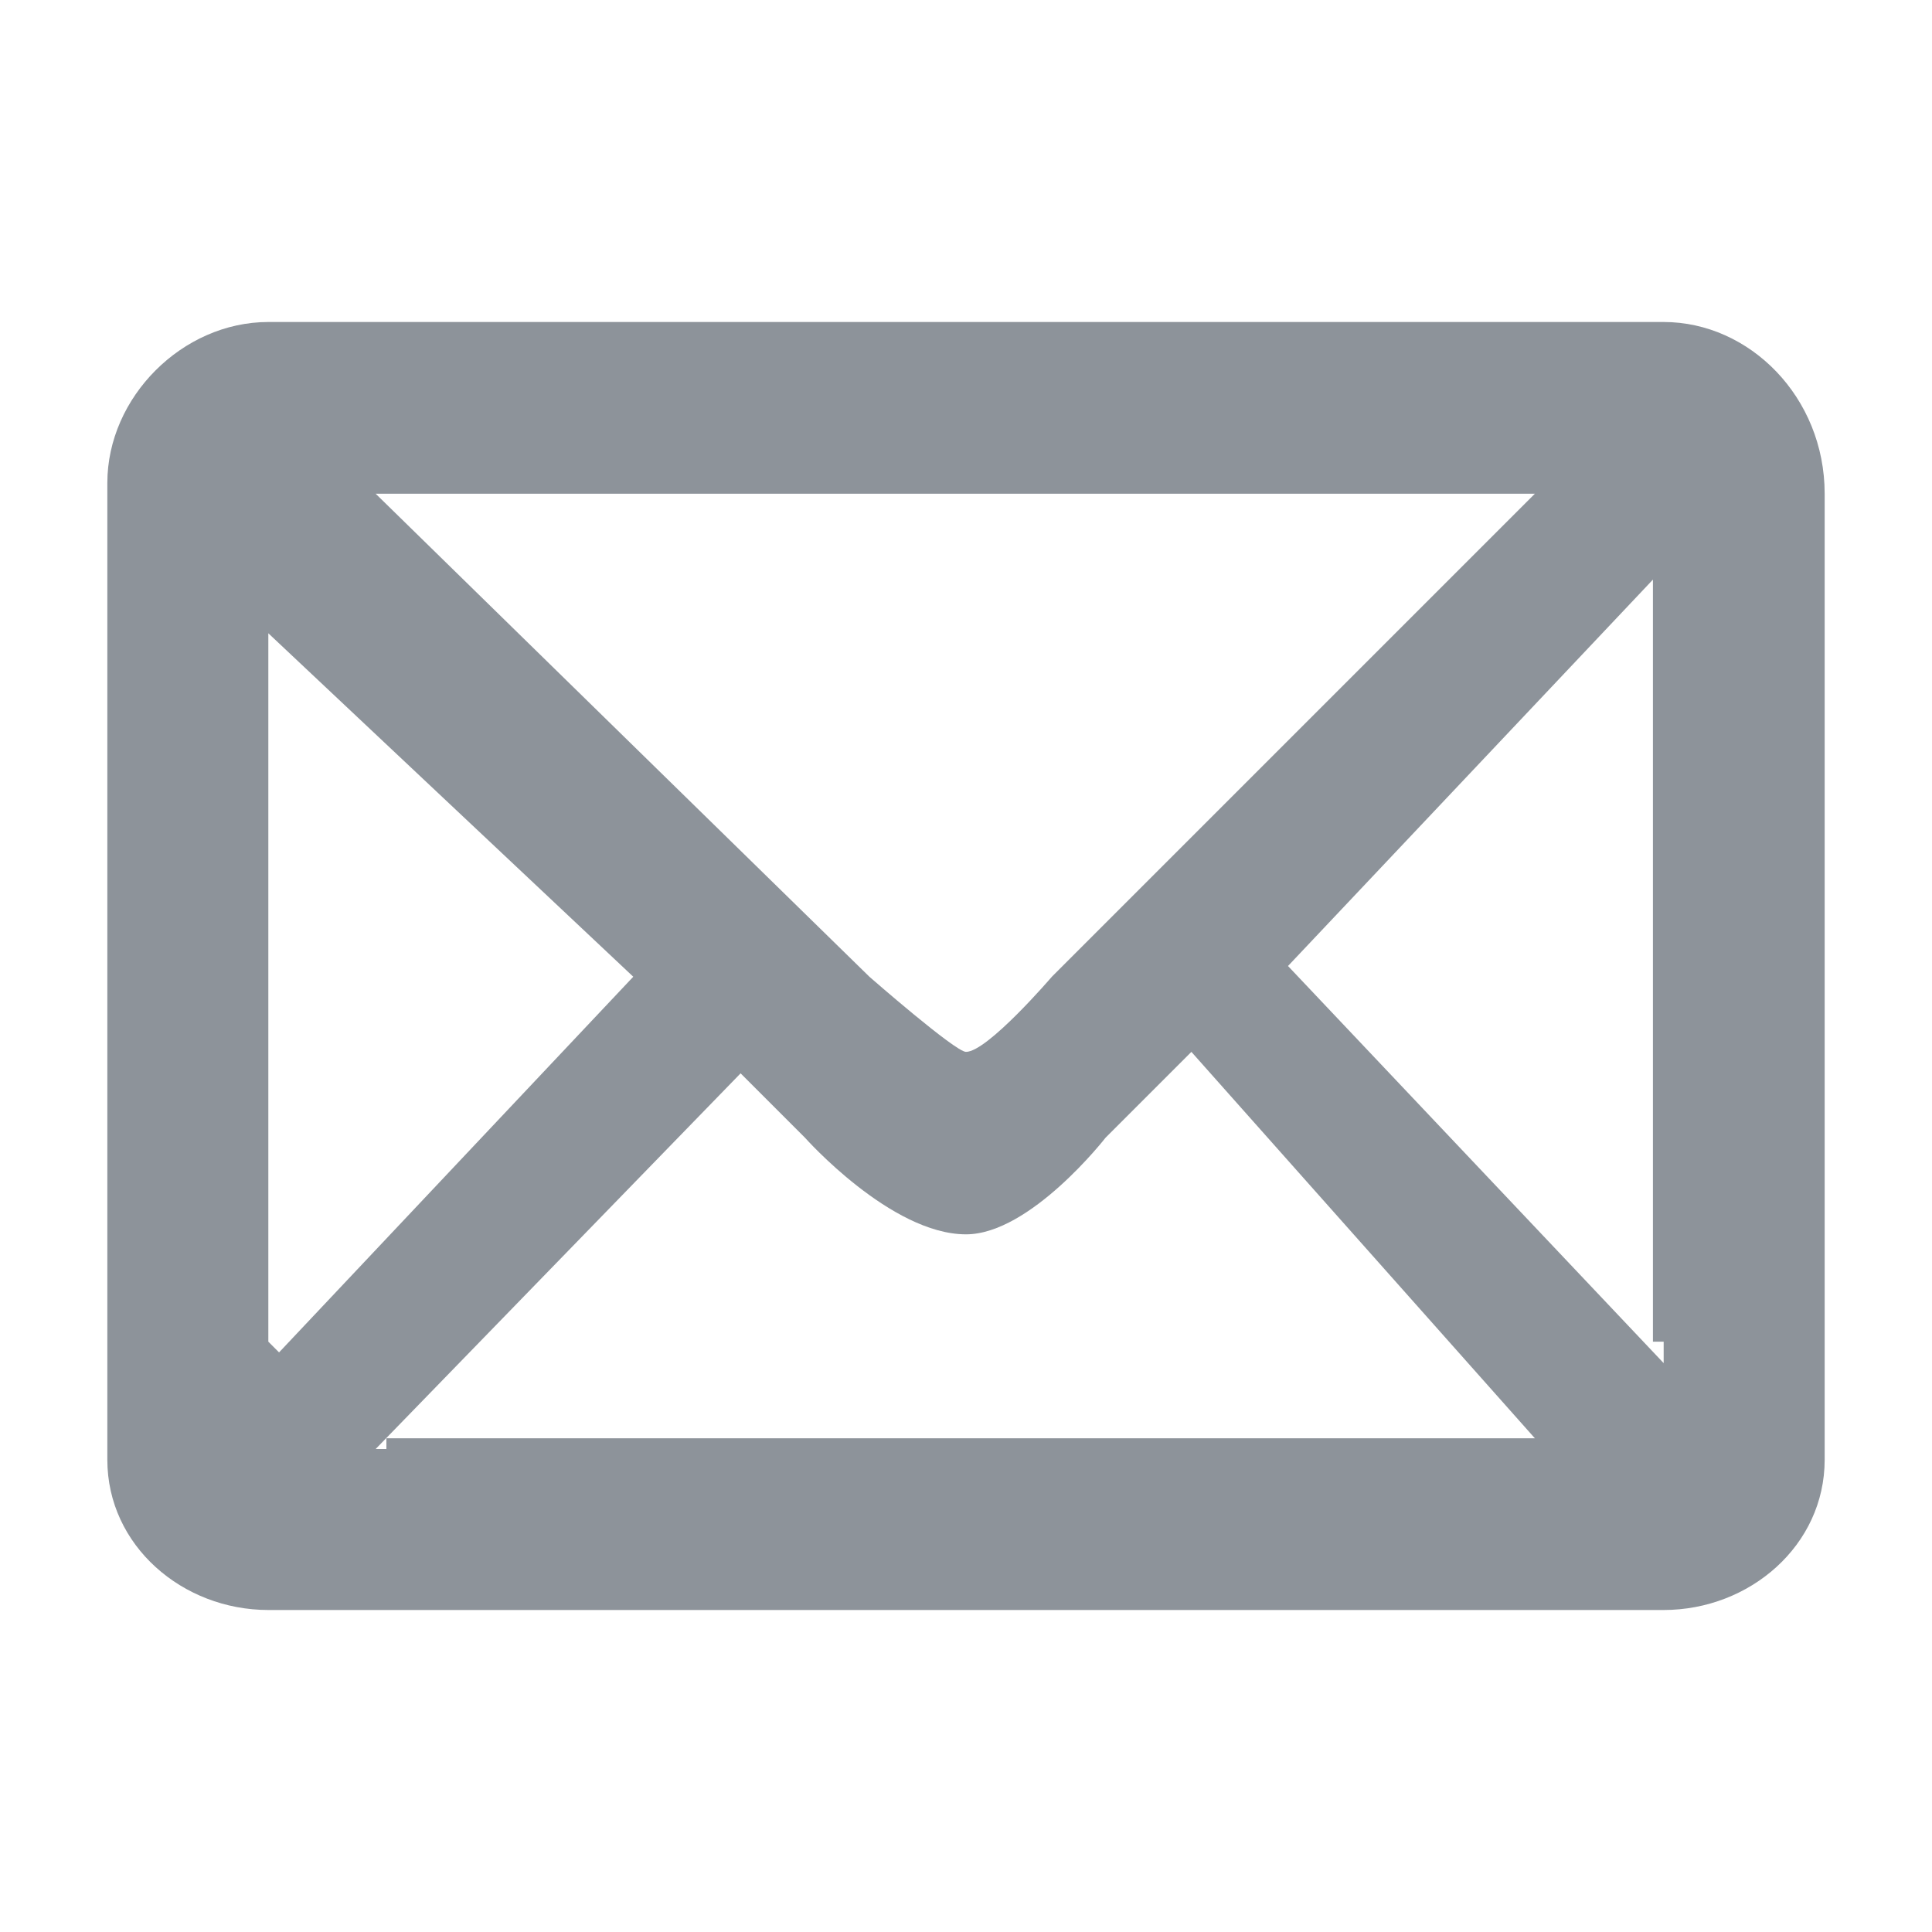 <?xml version="1.0" encoding="utf-8"?>
<!-- Generator: Adobe Illustrator 23.0.1, SVG Export Plug-In . SVG Version: 6.00 Build 0)  -->
<svg version="1.1" id="Layer_1" xmlns="http://www.w3.org/2000/svg" xmlns:xlink="http://www.w3.org/1999/xlink" x="0px" y="0px"
	 viewBox="0 0 18 18" style="enable-background:new 0 0 18 18;" xml:space="preserve">
<style type="text/css">
	.st0{fill-rule:evenodd;clip-rule:evenodd;fill:#8D939A;}
	.st1{fill:#8D939A;}
</style>
<g>
	<g>
		<path class="st0" d="M15.5,3h-13C1.7,3,1,3.7,1,4.5v9.1C1,14.4,1.7,15,2.5,15h13c0.8,0,1.5-0.6,1.5-1.4v-9C17,3.7,16.3,3,15.5,3z
			 M14.3,4.6L9.8,9.1c0,0-0.6,0.7-0.8,0.7c-0.1,0-0.9-0.7-0.9-0.7L3.5,4.6c0,0,0,0,0,0H14.3z M2.5,12.5V5.9l3.4,3.2l-3.3,3.5
			C2.6,12.6,2.5,12.5,2.5,12.5z M3.6,13.5c0,0-0.1,0-0.1,0L6.9,10l0.6,0.6c0,0,0.8,0.9,1.5,0.9c0.6,0,1.3-0.9,1.3-0.9l0.8-0.8
			l3.2,3.6H3.6z M15.5,12.5c0,0.1,0,0.1,0,0.2L12,9l3.4-3.6c0,0,0,0.1,0,0.1V12.5z"/>
	</g>
</g>
</svg>
